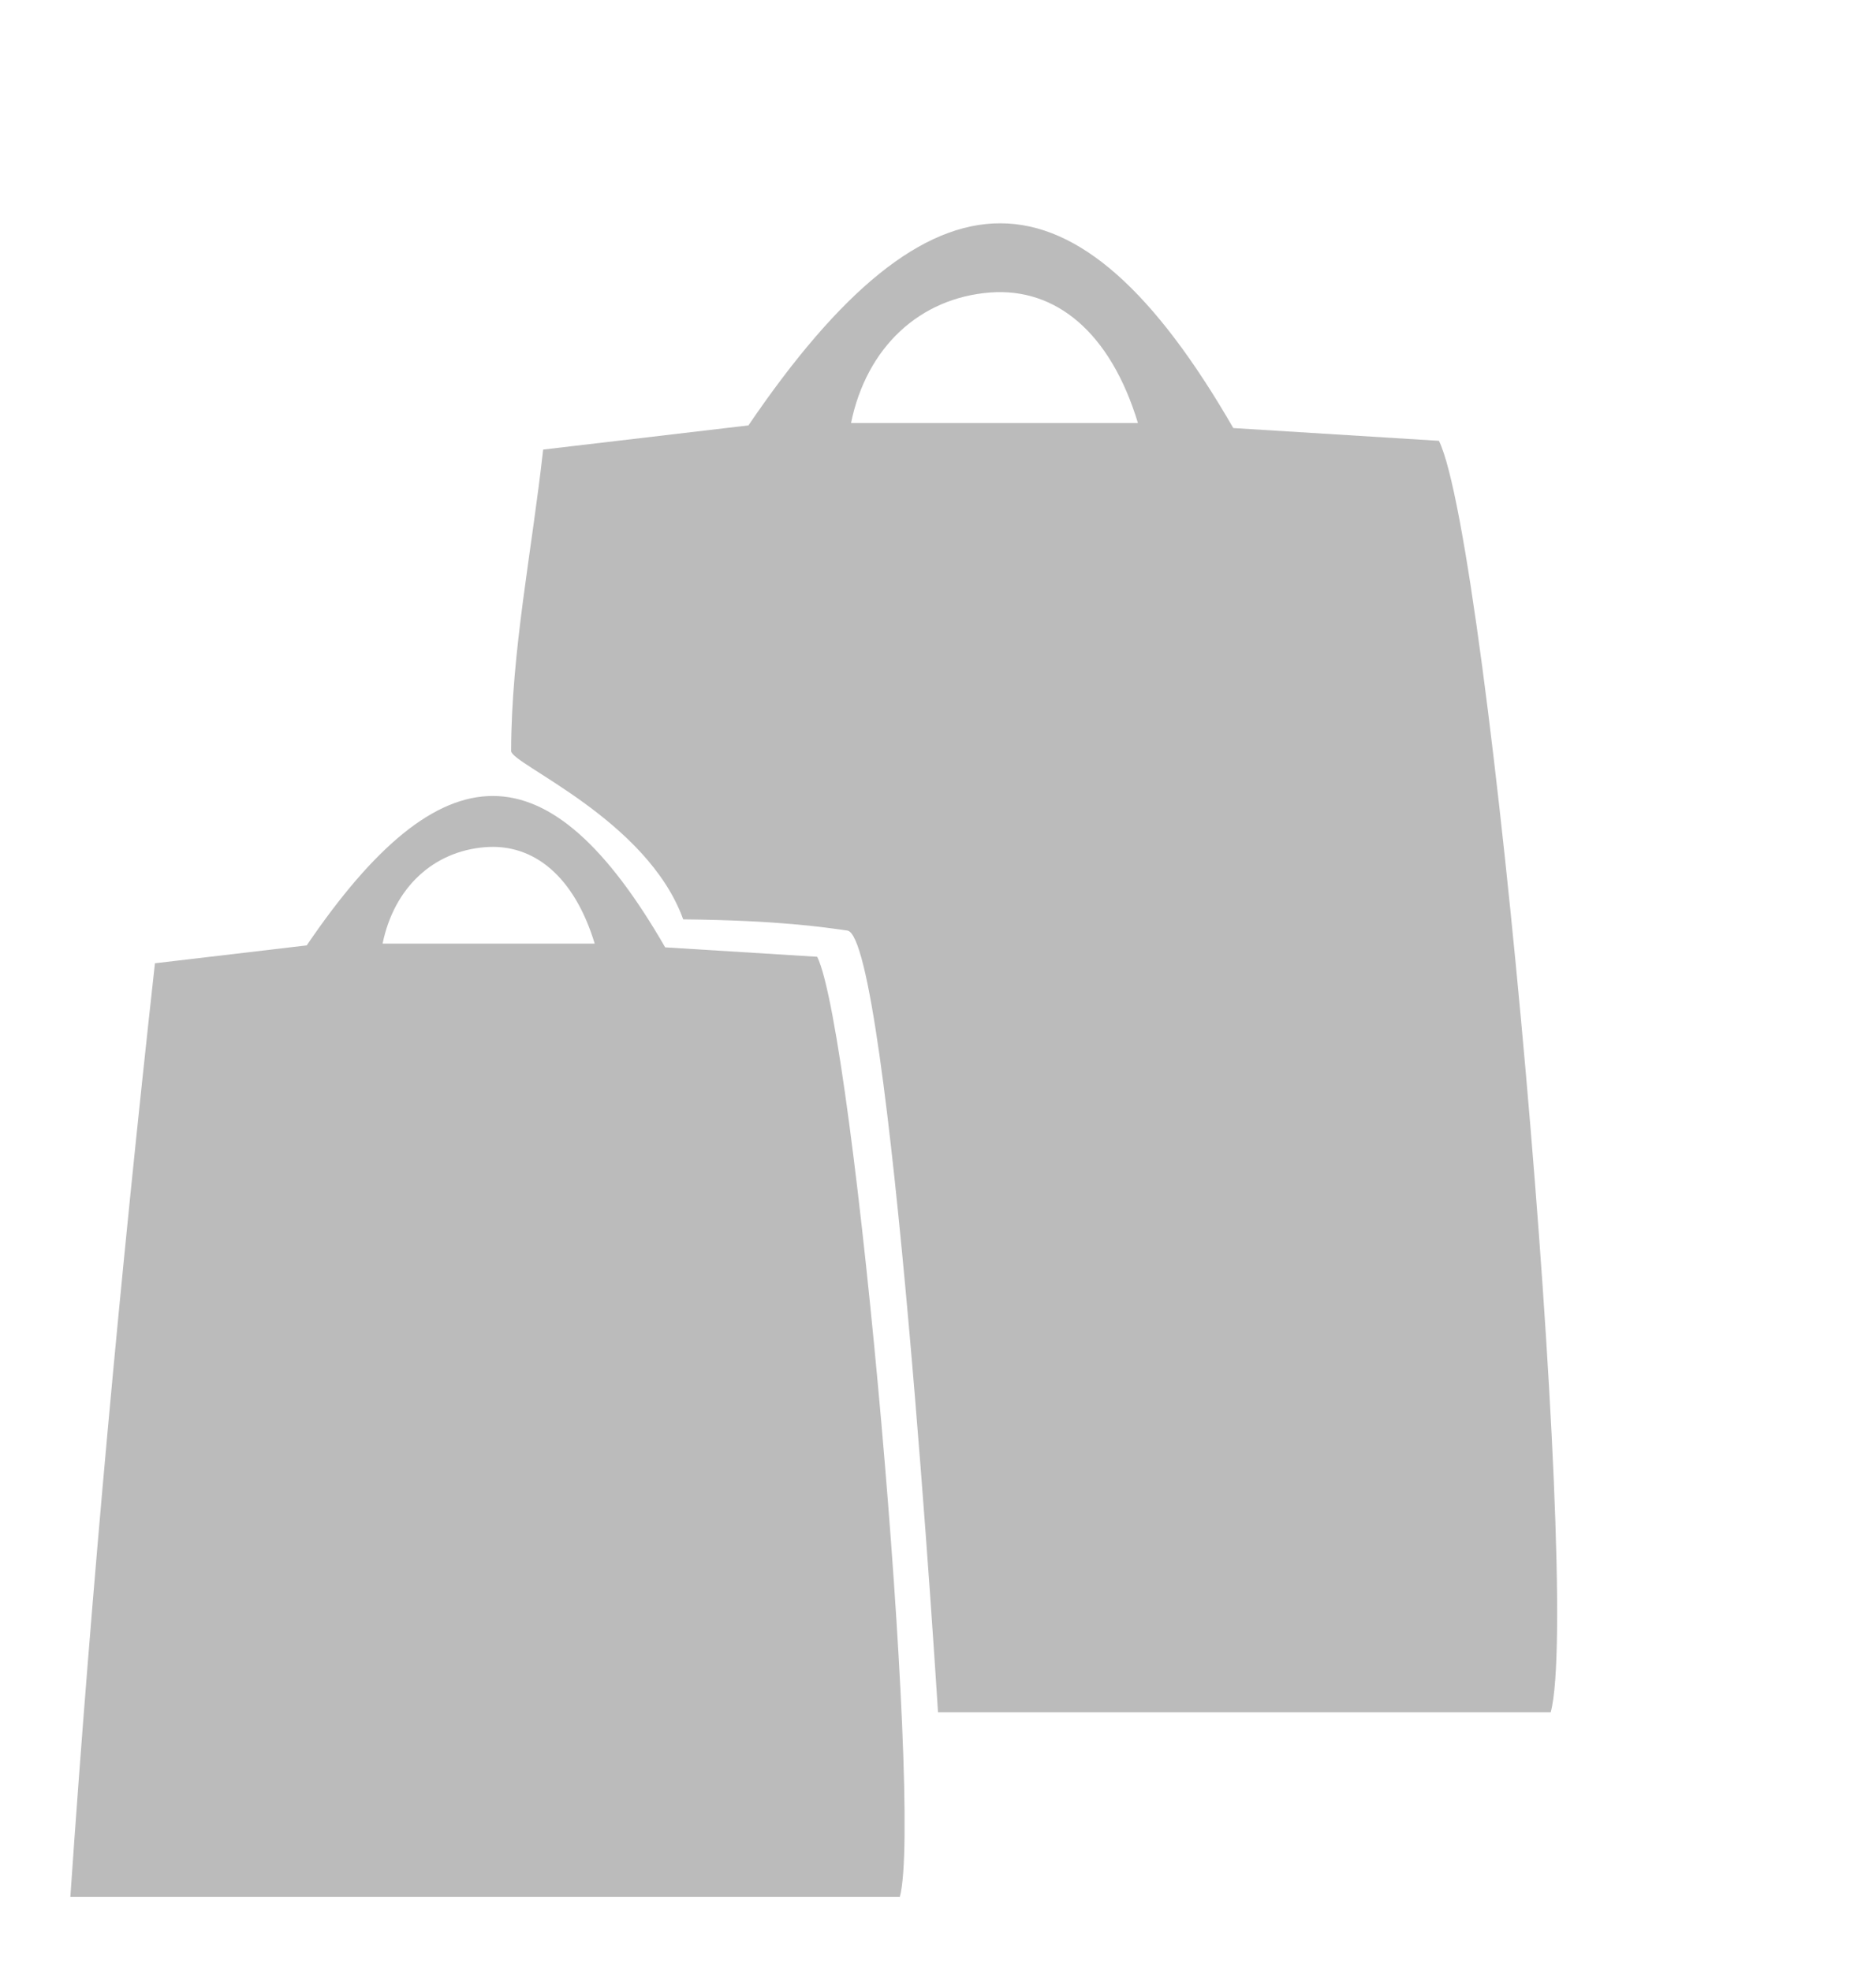 <?xml version="1.0" encoding="utf-8"?>
<!-- Generator: Adobe Illustrator 17.1.0, SVG Export Plug-In . SVG Version: 6.00 Build 0)  -->
<!DOCTYPE svg PUBLIC "-//W3C//DTD SVG 1.0//EN" "http://www.w3.org/TR/2001/REC-SVG-20010904/DTD/svg10.dtd">
<svg version="1.0" id="Layer_1" xmlns="http://www.w3.org/2000/svg" xmlns:xlink="http://www.w3.org/1999/xlink" x="0px" y="0px"
	 viewBox="0 0 120.333 126.468" enable-background="new 0 0 120.333 126.468" xml:space="preserve">
<path fill="#BBBBBB" d="M79.107,27.461c-10.095-17.514-19.352-17.457-31.1-0.17c-4.126,0.486-8.447,0.995-13.168,1.551
	c-0.717,6.486-2.036,12.891-2.054,19.338c-0.002,0.831,8.725,4.394,11.038,10.8c6.124,0.061,9.046,0.509,10.531,0.719
	c2.729,0.385,5.813,50.15,5.813,50.15c13.505,0,26.182,0,39.3,0c2.034-7.446-3.919-74.952-7.169-81.569
	C87.965,28.011,83.341,27.724,79.107,27.461z M54.588,27.137c1.003-4.89,4.428-8.024,8.915-8.371
	c4.22-0.326,7.722,2.557,9.488,8.371C66.723,27.137,60.683,27.137,54.588,27.137z"/>
<path fill="#BBBBBB" d="M42.667,60.776c-7.464-12.949-14.308-12.907-22.993-0.126c-3.051,0.359-6.245,0.735-9.736,1.147
	c-2.23,20.177-4.04,39.729-5.425,59.891c18.62,0,35.98,0,53.206,0c1.504-5.505-2.897-55.415-5.3-60.307
	C49.216,61.182,45.797,60.97,42.667,60.776z M24.54,60.537c0.742-3.615,3.274-5.933,6.592-6.189c3.12-0.241,5.709,1.89,7.015,6.189
	C33.512,60.537,29.046,60.537,24.54,60.537z"/>
</svg>
